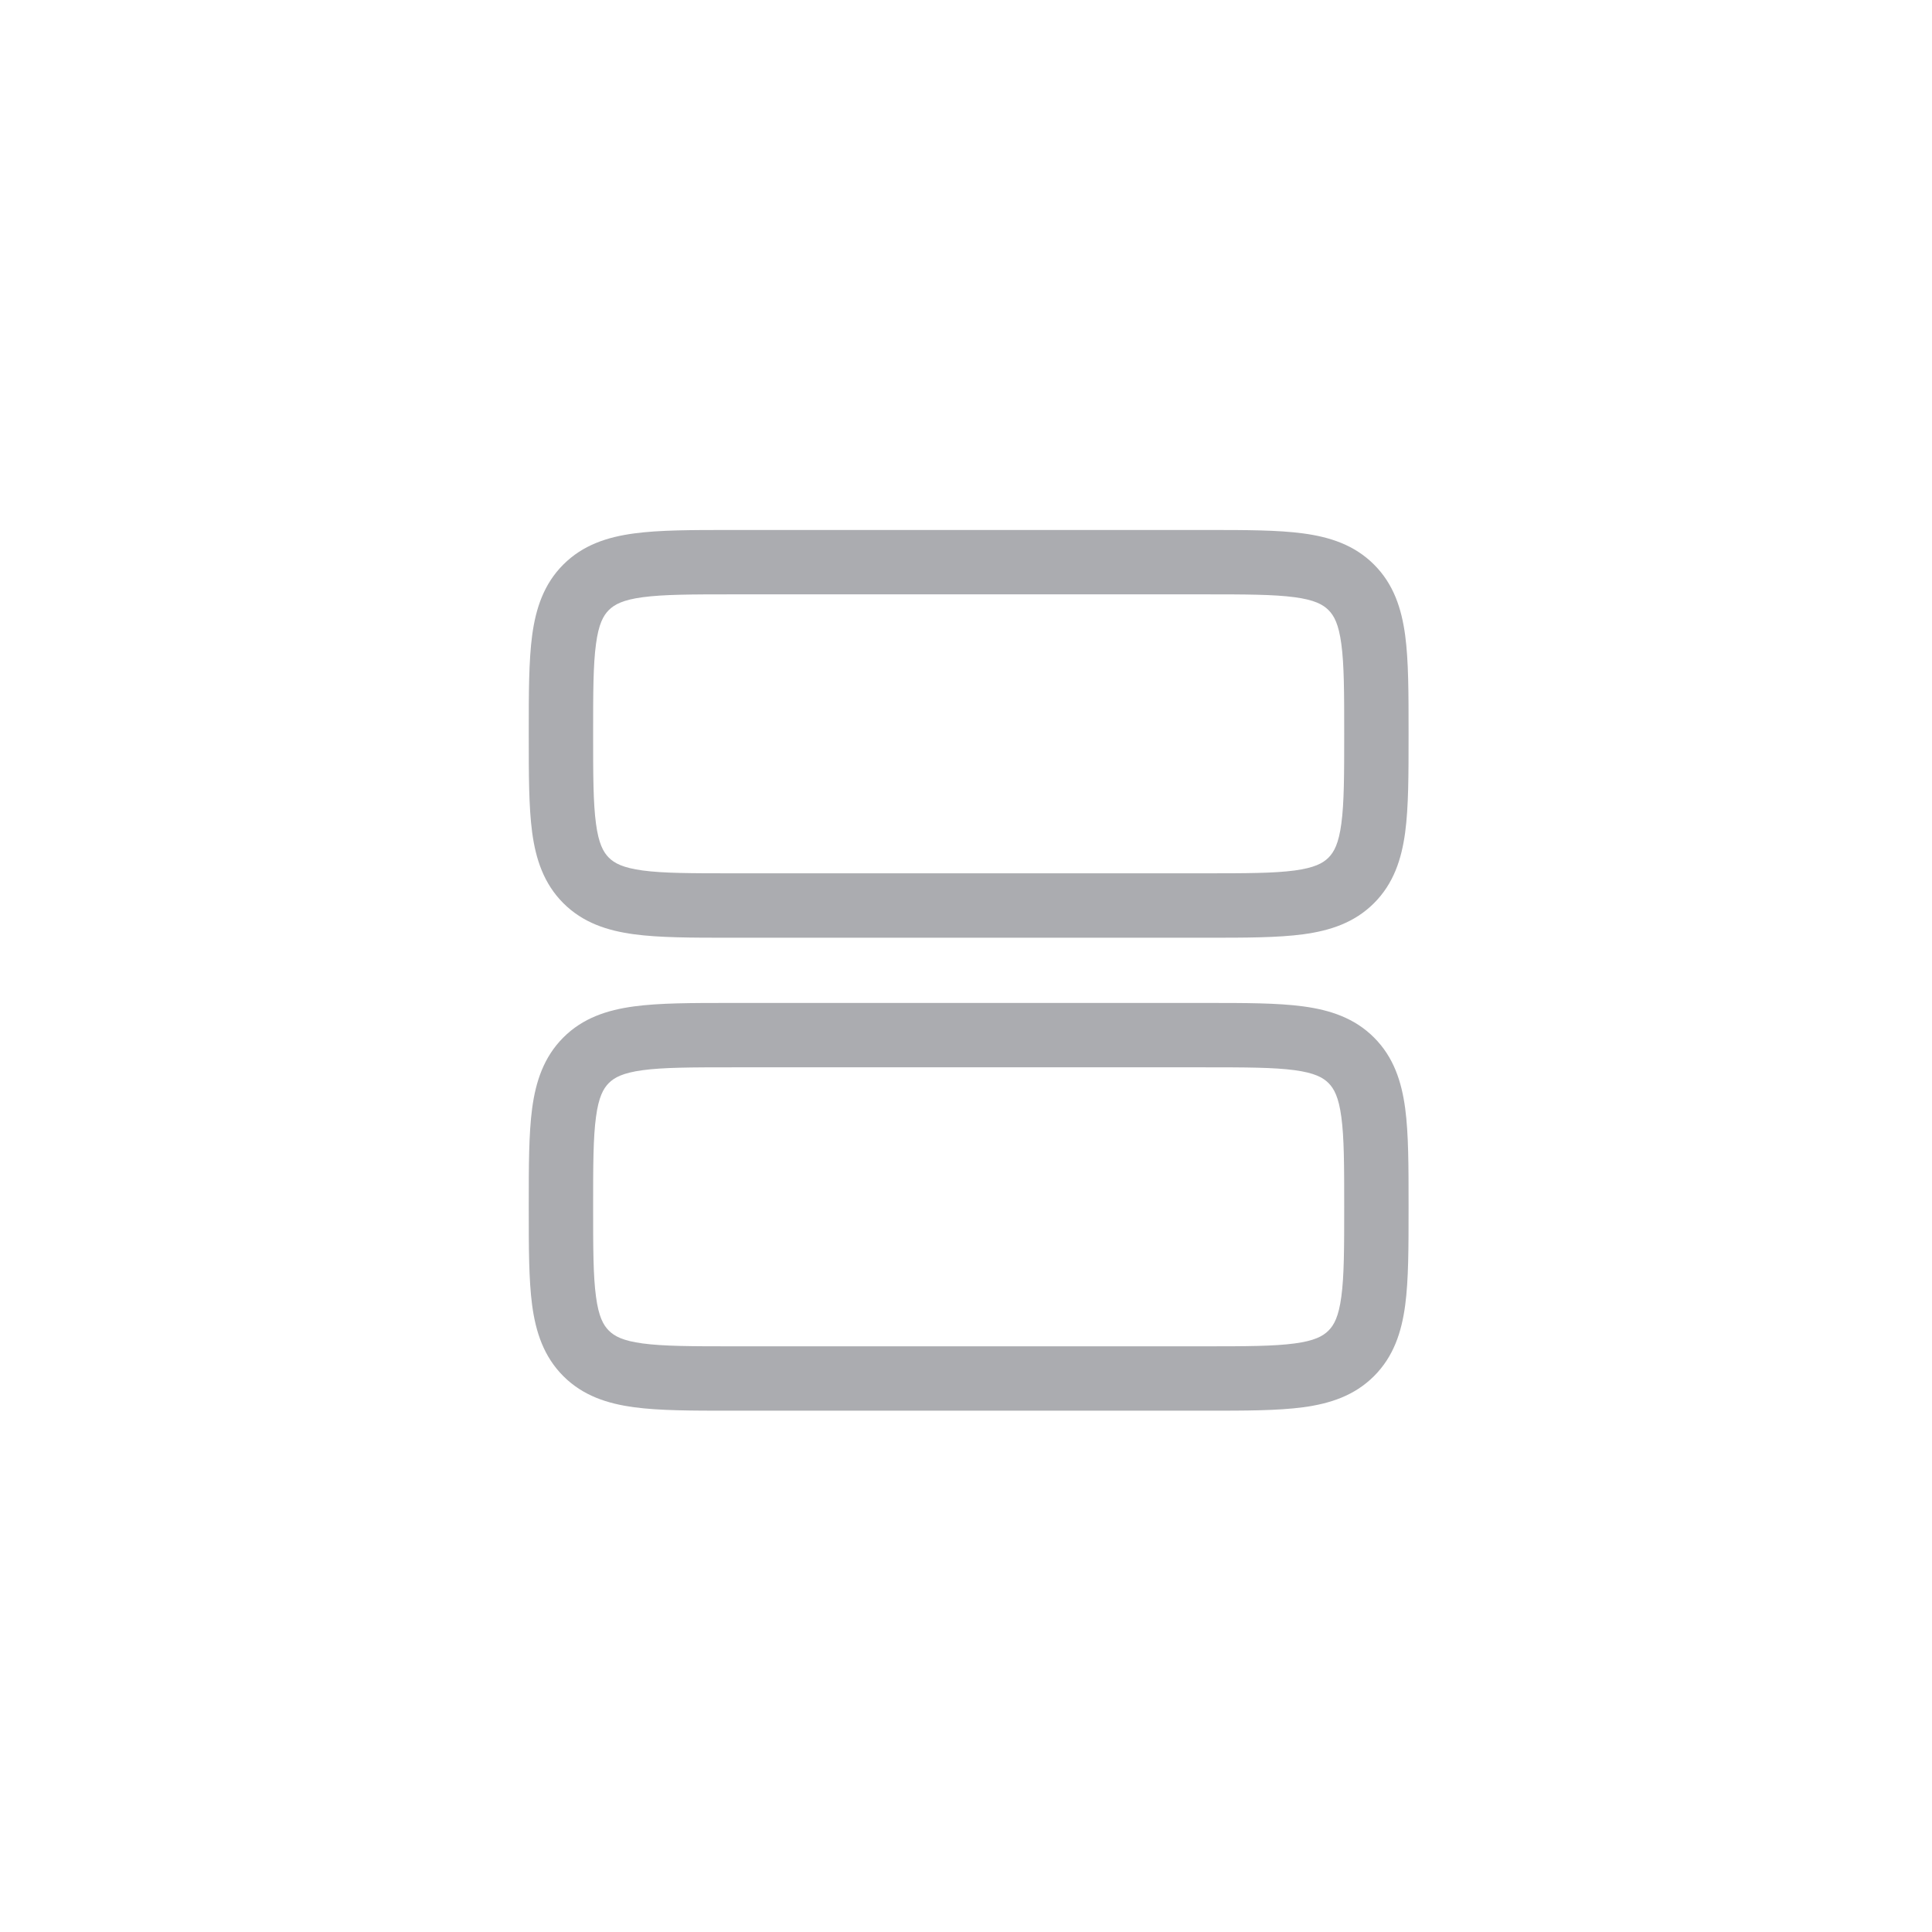 <svg width="41" height="41" viewBox="0 0 41 41" fill="none" xmlns="http://www.w3.org/2000/svg">
<g filter="url(#filter0_d_2463_7691)">
<path fill-rule="evenodd" clip-rule="evenodd" d="M11.221 22.015V21.92C11.221 21.102 11.221 20.419 11.293 19.878C11.37 19.306 11.54 18.79 11.954 18.375C12.369 17.96 12.885 17.791 13.457 17.714C13.999 17.641 14.681 17.641 15.5 17.641H25.613C26.432 17.641 27.114 17.641 27.656 17.714C28.228 17.791 28.744 17.96 29.159 18.375C29.574 18.79 29.743 19.306 29.82 19.878C29.892 20.419 29.892 21.102 29.892 21.92V22.015C29.892 22.833 29.892 23.516 29.82 24.057C29.743 24.629 29.574 25.145 29.159 25.56C28.744 25.975 28.228 26.144 27.656 26.221C27.114 26.294 26.432 26.294 25.613 26.294H15.5C14.681 26.294 13.999 26.294 13.457 26.221C12.885 26.144 12.369 25.975 11.954 25.56C11.54 25.145 11.37 24.629 11.293 24.057C11.221 23.516 11.221 22.833 11.221 22.015ZM12.648 23.875C12.704 24.296 12.802 24.476 12.92 24.594C13.039 24.713 13.219 24.811 13.639 24.867C14.079 24.926 14.669 24.928 15.547 24.928H25.566C26.444 24.928 27.034 24.926 27.474 24.867C27.894 24.811 28.074 24.713 28.193 24.594C28.311 24.476 28.409 24.296 28.465 23.875C28.525 23.435 28.526 22.846 28.526 21.968C28.526 21.09 28.525 20.5 28.465 20.06C28.409 19.64 28.311 19.46 28.193 19.341C28.074 19.222 27.894 19.125 27.474 19.068C27.034 19.009 26.444 19.007 25.566 19.007H15.547C14.669 19.007 14.079 19.009 13.639 19.068C13.219 19.125 13.039 19.222 12.92 19.341C12.802 19.46 12.704 19.64 12.648 20.06C12.588 20.5 12.587 21.09 12.587 21.968C12.587 22.846 12.588 23.435 12.648 23.875Z" fill="#ABACB0"/>
<path fill-rule="evenodd" clip-rule="evenodd" d="M11.221 11.978V11.883C11.221 11.065 11.221 10.382 11.293 9.841C11.37 9.269 11.54 8.752 11.954 8.338C12.369 7.923 12.885 7.754 13.457 7.677C13.999 7.604 14.681 7.604 15.5 7.604H25.613C26.432 7.604 27.114 7.604 27.656 7.677C28.228 7.754 28.744 7.923 29.159 8.338C29.574 8.752 29.743 9.269 29.82 9.841C29.892 10.382 29.892 11.065 29.892 11.883V11.978C29.892 12.796 29.892 13.479 29.82 14.02C29.743 14.592 29.574 15.108 29.159 15.523C28.744 15.938 28.228 16.107 27.656 16.184C27.114 16.257 26.432 16.257 25.613 16.257H15.5C14.681 16.257 13.999 16.257 13.457 16.184C12.885 16.107 12.369 15.938 11.954 15.523C11.54 15.108 11.37 14.592 11.293 14.02C11.221 13.479 11.221 12.796 11.221 11.978ZM12.648 13.838C12.704 14.258 12.802 14.438 12.92 14.557C13.039 14.676 13.219 14.773 13.639 14.83C14.079 14.889 14.669 14.89 15.547 14.89H25.566C26.444 14.89 27.034 14.889 27.474 14.83C27.894 14.773 28.074 14.676 28.193 14.557C28.311 14.438 28.409 14.258 28.465 13.838C28.525 13.398 28.526 12.808 28.526 11.93C28.526 11.052 28.525 10.463 28.465 10.023C28.409 9.602 28.311 9.422 28.193 9.304C28.074 9.185 27.894 9.087 27.474 9.031C27.034 8.972 26.444 8.97 25.566 8.97H15.547C14.669 8.97 14.079 8.972 13.639 9.031C13.219 9.087 13.039 9.185 12.92 9.304C12.802 9.422 12.704 9.602 12.648 10.023C12.588 10.463 12.587 11.052 12.587 11.93C12.587 12.808 12.588 13.398 12.648 13.838Z" fill="#ABACB0"/>
</g>
<defs>
<filter id="filter0_d_2463_7691" x="-3.122" y="-3.089" width="47.363" height="47.363" filterUnits="userSpaceOnUse" color-interpolation-filters="sRGB">
<feFlood flood-opacity="0" result="BackgroundImageFix"/>
<feColorMatrix in="SourceAlpha" type="matrix" values="0 0 0 0 0 0 0 0 0 0 0 0 0 0 0 0 0 0 127 0" result="hardAlpha"/>
<feOffset dy="3.643"/>
<feGaussianBlur stdDeviation="4.554"/>
<feComposite in2="hardAlpha" operator="out"/>
<feColorMatrix type="matrix" values="0 0 0 0 0.843 0 0 0 0 0.843 0 0 0 0 0.843 0 0 0 0.25 0"/>
<feBlend mode="normal" in2="BackgroundImageFix" result="effect1_dropShadow_2463_7691"/>
<feBlend mode="normal" in="SourceGraphic" in2="effect1_dropShadow_2463_7691" result="shape"/>
</filter>
</defs>
</svg>
